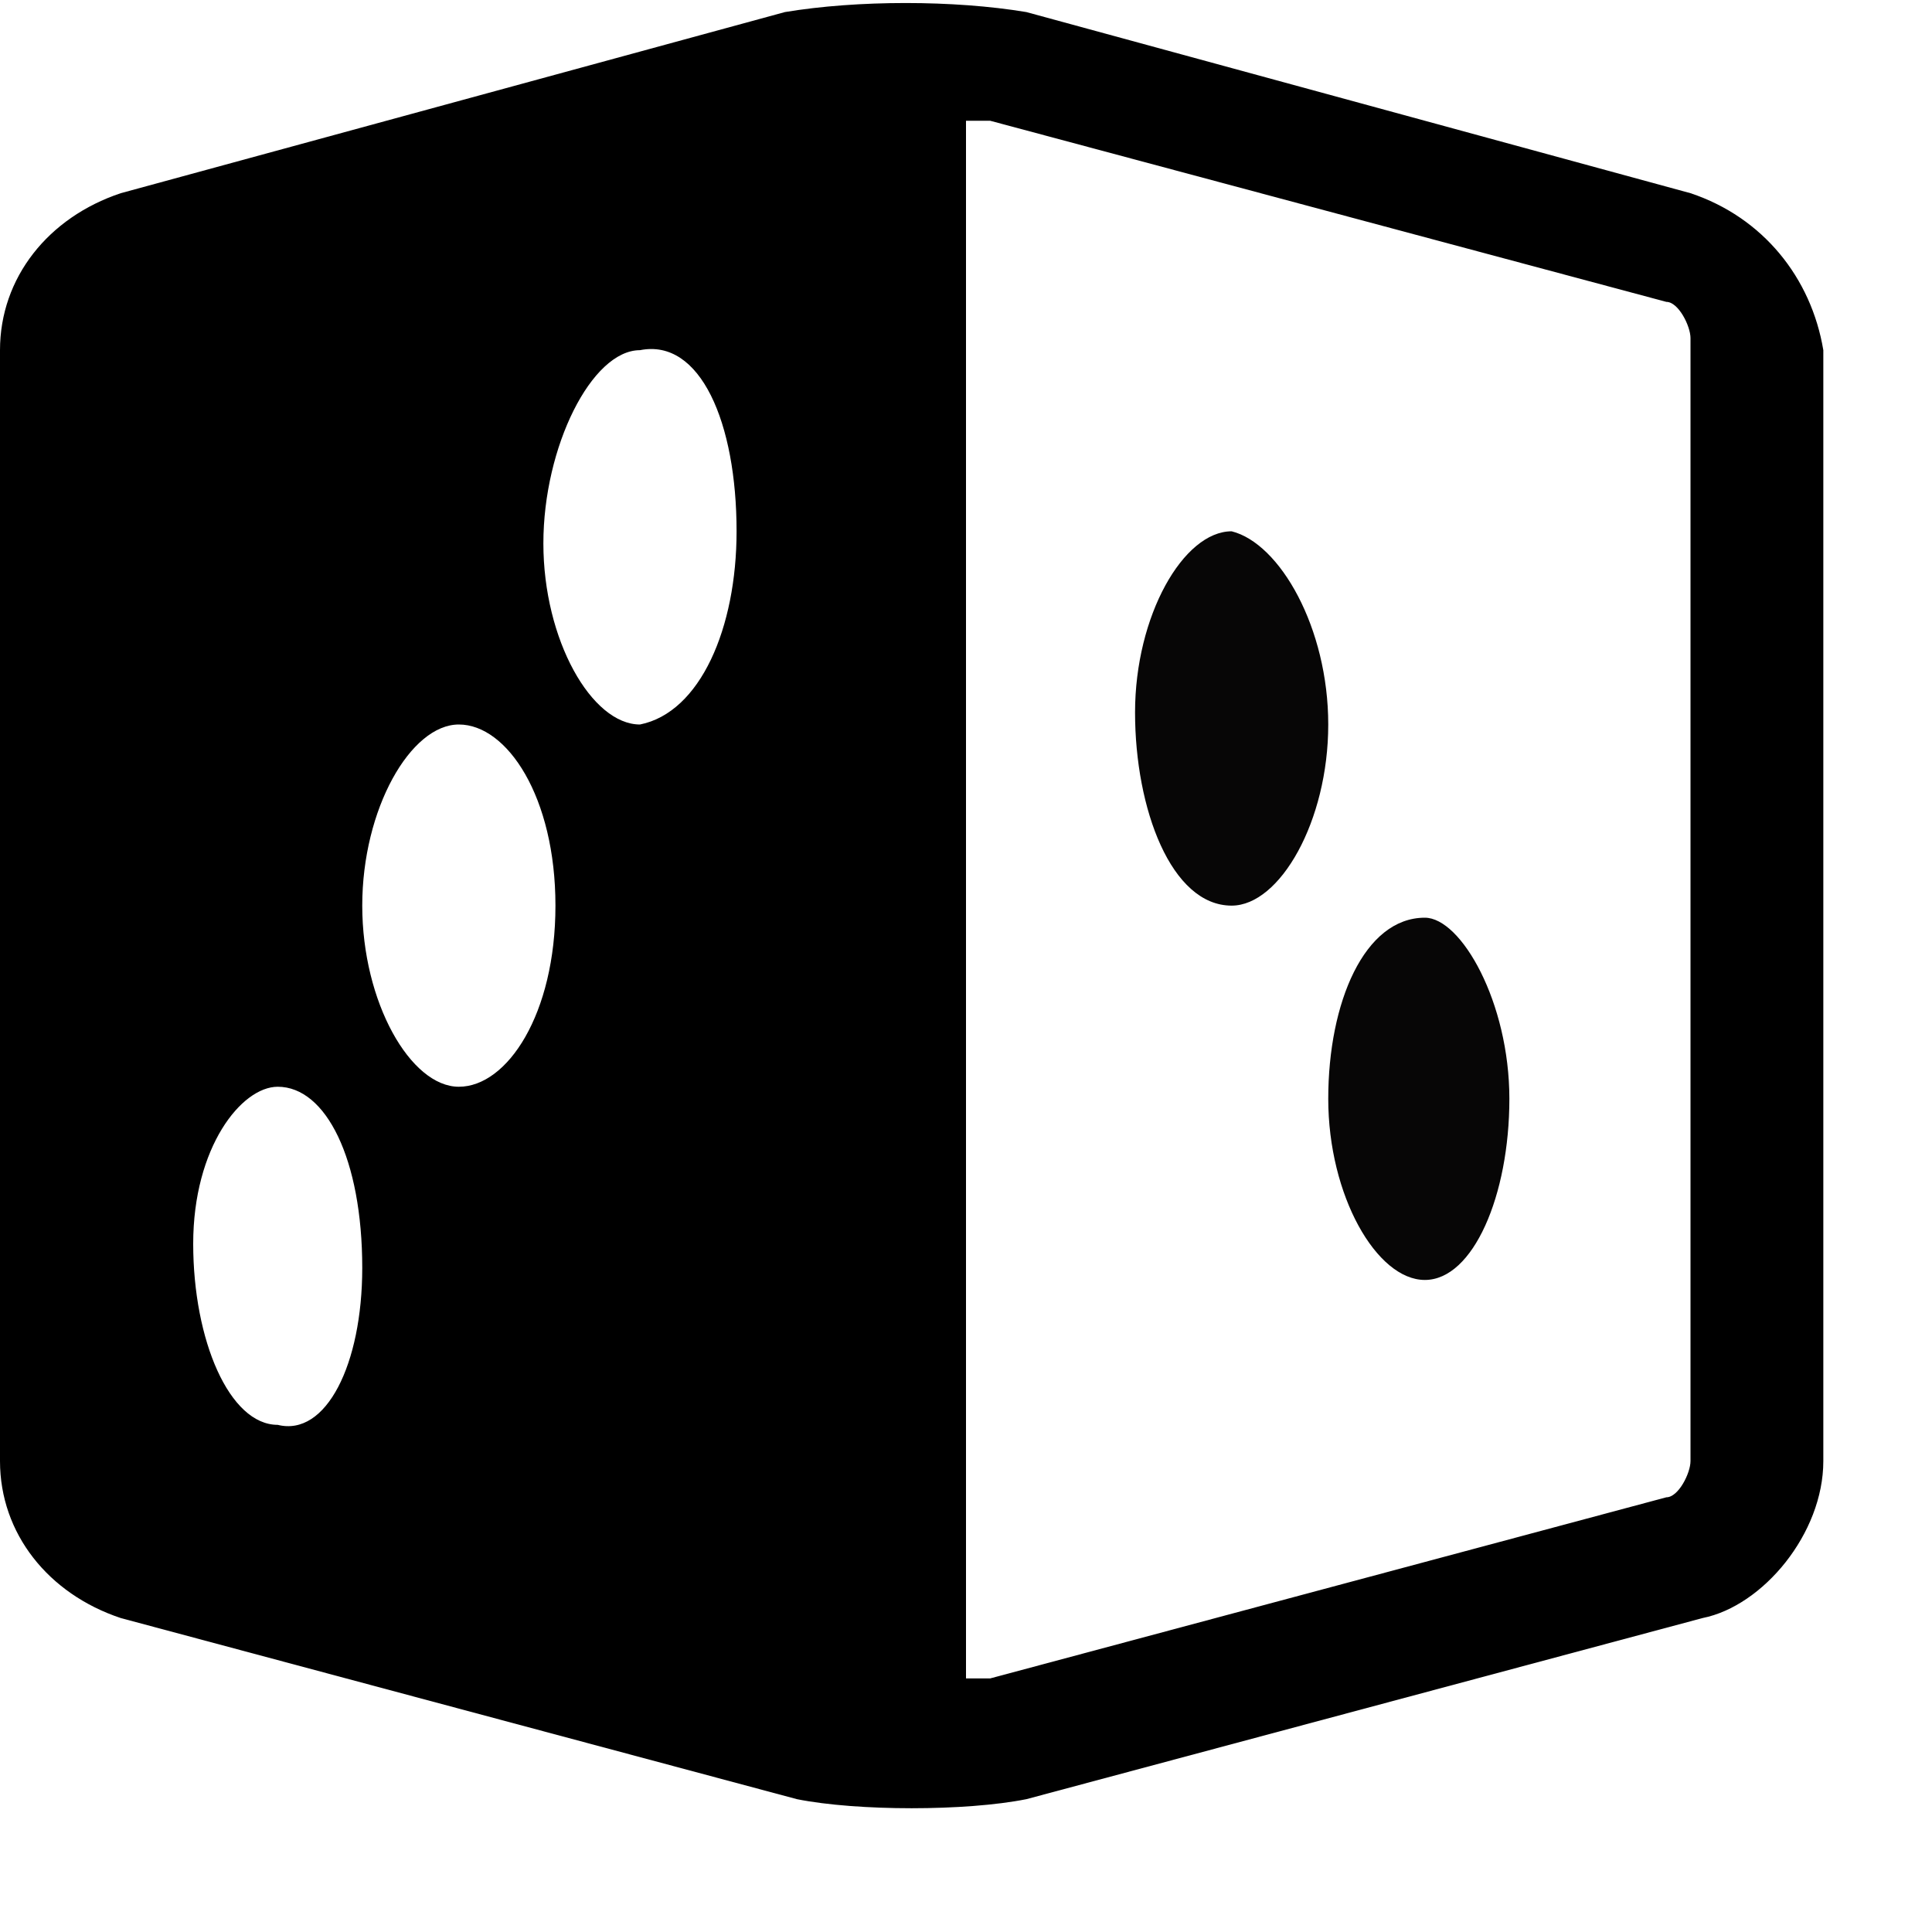 <?xml version="1.0" encoding="utf-8"?>
<!-- Generator: Adobe Illustrator 22.1.0, SVG Export Plug-In . SVG Version: 6.00 Build 0)  -->
<svg version="1.1" baseProfile="tiny" xmlns="http://www.w3.org/2000/svg" xmlns:xlink="http://www.w3.org/1999/xlink" x="0px"
	 y="0px" viewBox="0 0 16 16" xml:space="preserve">
<g id="Layer_4">
	<g>
		<path fill="#070606" d="M11,6c0,0.8-0.4,1.5-0.8,1.5c-0.5,0-0.8-0.8-0.8-1.6s0.4-1.5,0.8-1.5C10.6,4.5,11,5.2,11,6z"/>
		<path fill="#070606" d="M12.5,9.1c0,0.8-0.3,1.5-0.7,1.5c-0.4,0-0.8-0.7-0.8-1.5s0.3-1.5,0.8-1.5C12.1,7.6,12.5,8.3,12.5,9.1z"/>
	</g>
</g>
<g id="Layer_5">
	<path d="M14,1.6L8.5,0.1C7.9,0,7.1,0,6.5,0.1L1,1.6C0.4,1.8,0,2.3,0,2.9v9.2c0,0.6,0.4,1.1,1,1.3l5.6,1.5c0.5,0.1,1.4,0.1,1.9,0
		l5.6-1.5c0.5-0.1,1-0.7,1-1.3V2.9C15,2.3,14.6,1.8,14,1.6z M2.3,11.8c-0.4,0-0.7-0.7-0.7-1.5S2,9,2.3,9C2.7,9,3,9.6,3,10.5
		C3,11.3,2.7,11.9,2.3,11.8z M3.8,9C3.4,9,3,8.3,3,7.5C3,6.7,3.4,6,3.8,6c0.4,0,0.8,0.6,0.8,1.5S4.2,9,3.8,9z M5.3,6
		C4.9,6,4.5,5.3,4.5,4.5s0.4-1.6,0.8-1.6c0.5-0.1,0.8,0.6,0.8,1.5C6.1,5.2,5.8,5.9,5.3,6z M14,12.1c0,0.1-0.1,0.3-0.2,0.3l-5.6,1.5
		c-0.1,0-0.1,0-0.2,0V1c0.1,0,0.1,0,0.2,0l5.6,1.5c0.1,0,0.2,0.2,0.2,0.3V12.1z"/>
</g>
<g id="Layer_3" display="none">
	<g display="inline">
		<polygon fill="#FA072F" points="14,13.1 8,14 8,1 14,2 		"/>
		<path fill="#FFFFFF" d="M10.5,4.5c0,0.8-0.4,1.5-0.8,1.5c-0.5,0-0.8-0.8-0.8-1.6s0.4-1.5,0.8-1.5C10.1,2.9,10.5,3.6,10.5,4.5z"/>
		<path fill="#FFFFFF" d="M13.3,10.4c0,0.8-0.3,1.4-0.7,1.5c-0.4,0-0.7-0.6-0.7-1.4S12.3,9,12.7,9C13,9,13.3,9.6,13.3,10.4z"/>
		<path fill="#FFFFFF" d="M12,7.5C12,8.3,11.6,9,11.2,9c-0.4,0-0.8-0.7-0.8-1.5S10.8,6,11.2,6C11.6,6,12,6.7,12,7.5z"/>
	</g>
</g>
</svg>
